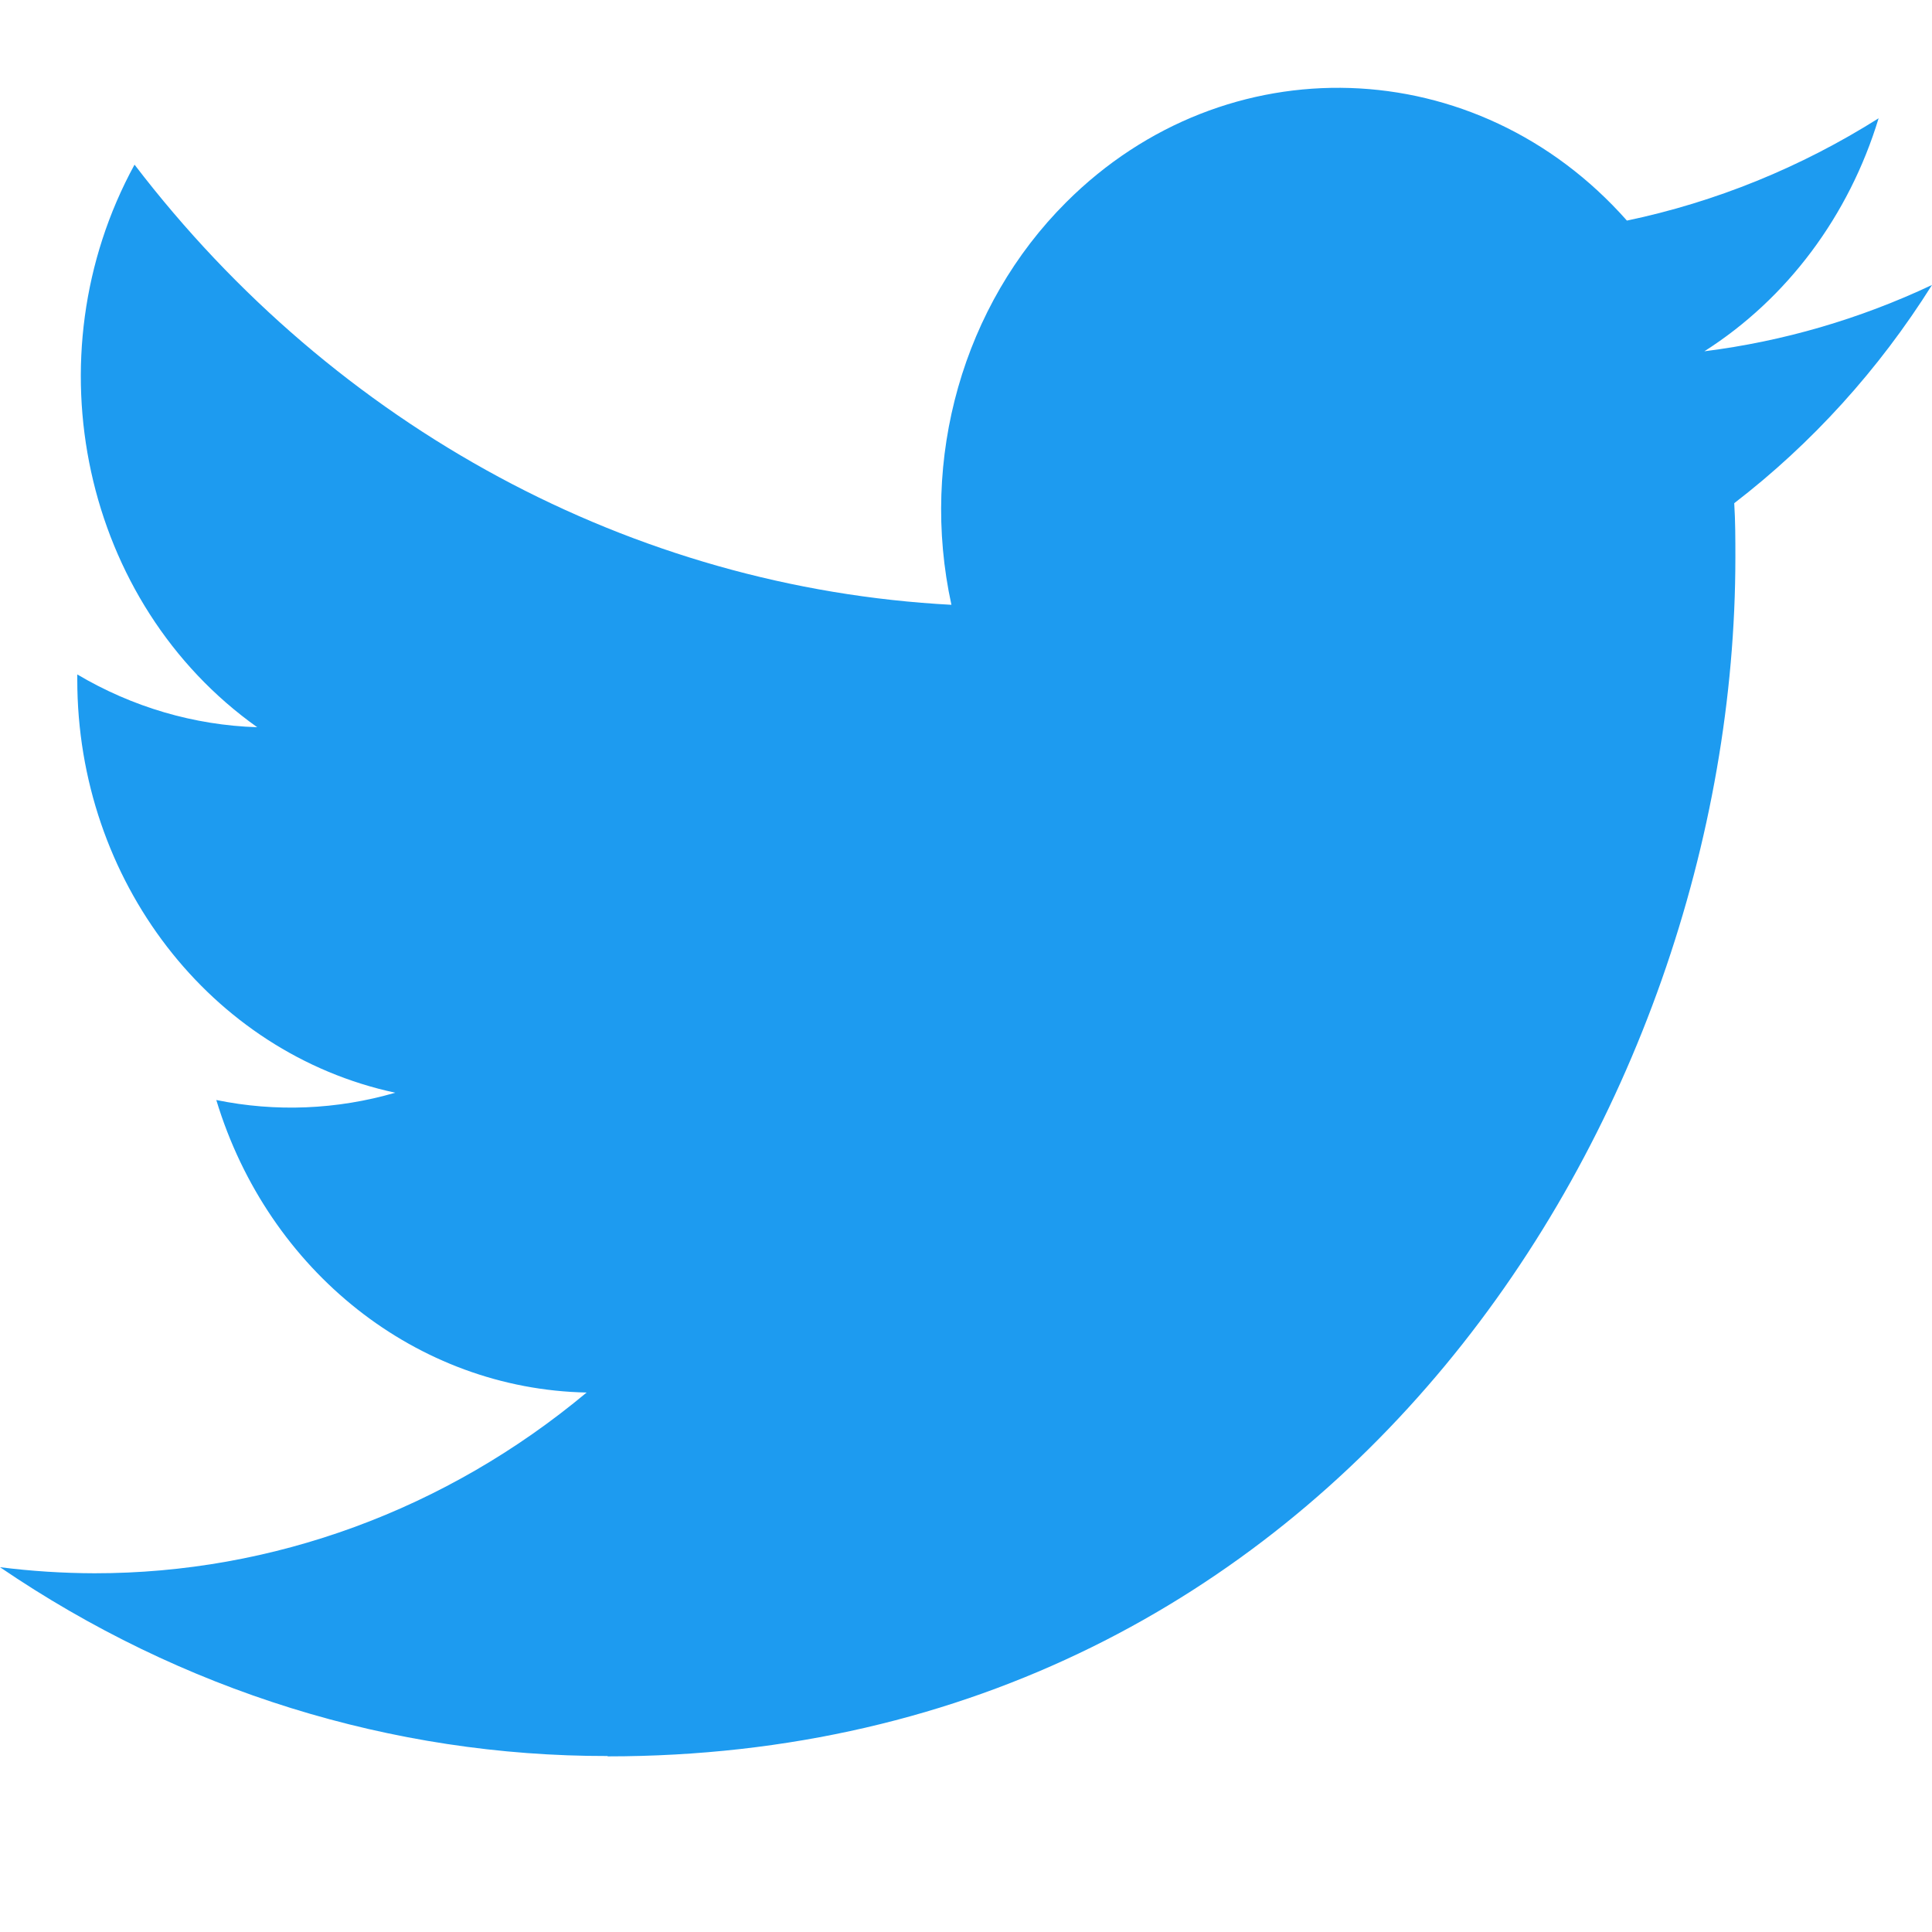 <svg width="22" height="22" viewBox="0 0 22 22" fill="none" xmlns="http://www.w3.org/2000/svg">
<path d="M19.748 5.73C19.761 5.936 19.761 6.142 19.761 6.35C19.761 12.689 15.221 20 6.919 20V19.996C4.466 20 2.065 19.253 0 17.846C0.357 17.891 0.715 17.914 1.074 17.915C3.107 17.917 5.081 17.192 6.68 15.857C4.749 15.818 3.055 14.48 2.463 12.526C3.14 12.665 3.837 12.636 4.501 12.443C2.395 11.991 0.88 10.025 0.88 7.741V7.68C1.508 8.052 2.21 8.258 2.929 8.281C0.946 6.872 0.334 4.068 1.532 1.875C3.824 4.872 7.205 6.694 10.834 6.887C10.47 5.221 10.967 3.475 12.14 2.304C13.958 0.487 16.817 0.58 18.526 2.512C19.537 2.3 20.506 1.906 21.392 1.347C21.055 2.457 20.35 3.401 19.408 4C20.303 3.888 21.177 3.633 22 3.245C21.394 4.21 20.631 5.051 19.748 5.73Z" fill="#1D9BF0"/>
</svg>
